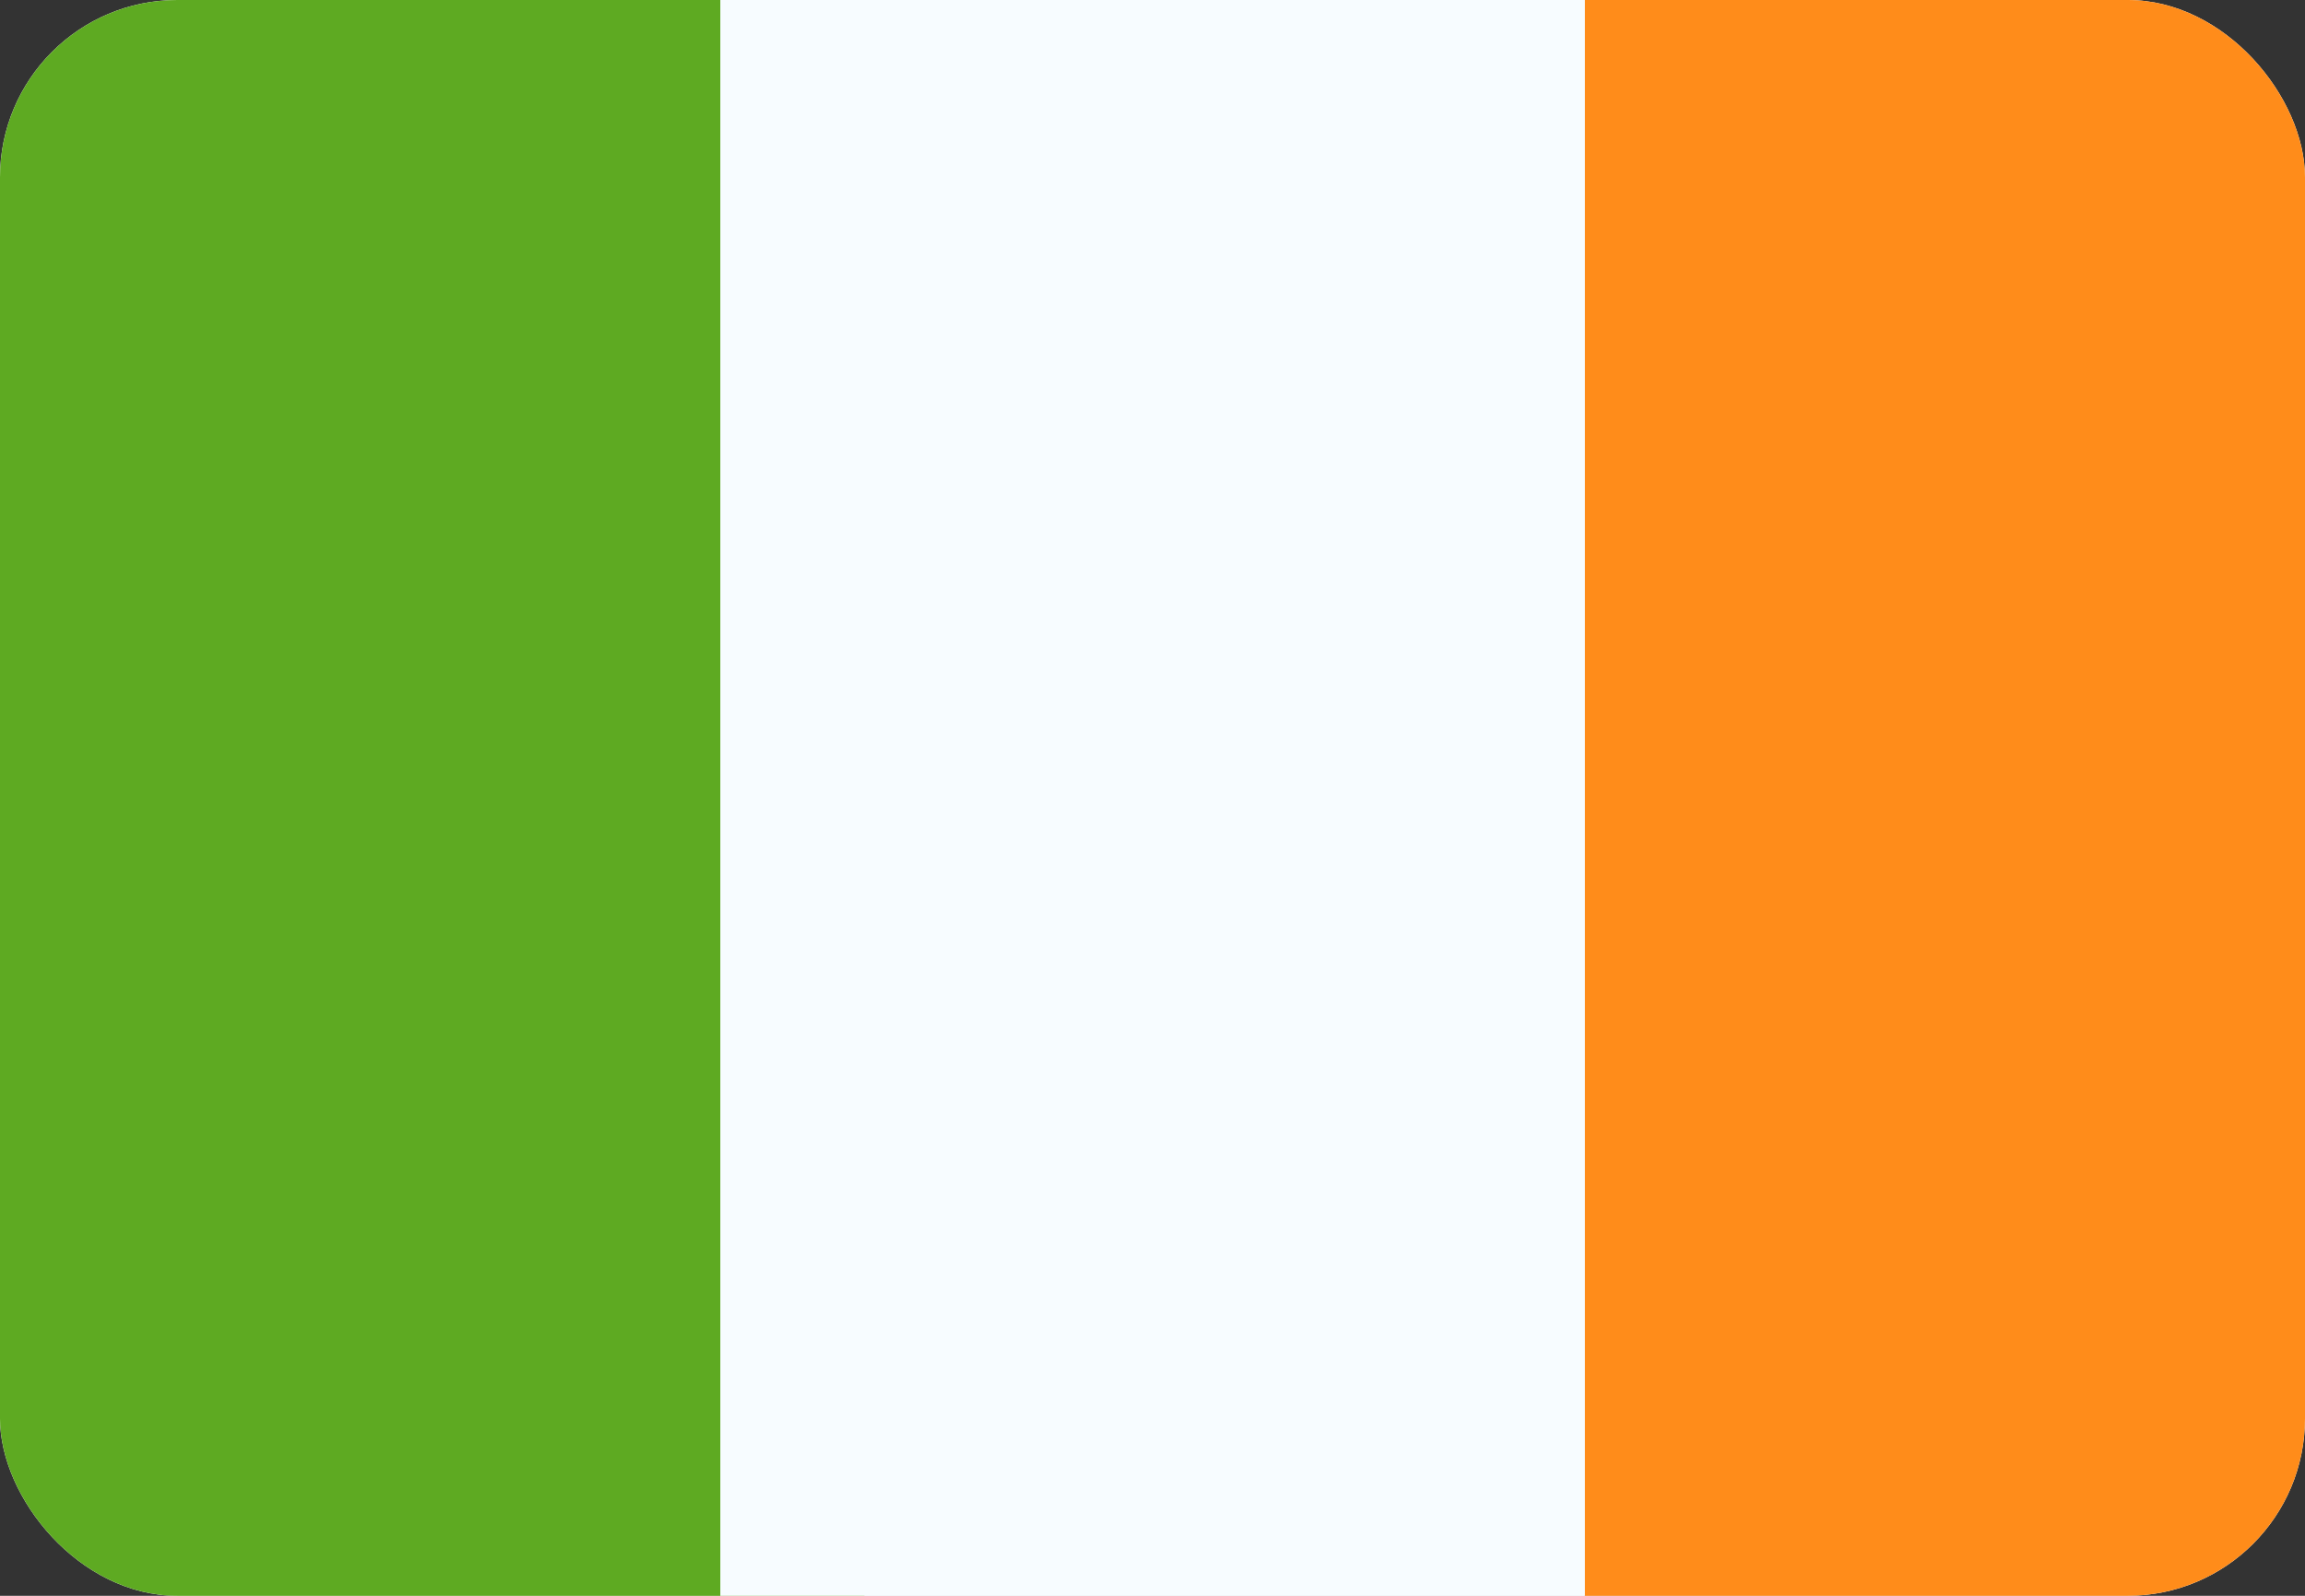 <svg width="26" height="18" viewBox="0 0 26 18" fill="none" xmlns="http://www.w3.org/2000/svg">
<rect x="0" y="0" width="26" height="18" fill="#333333" stroke="none"/>
<g clip-path="url(#clip0_0_795)">
<rect width="26" height="18" rx="2" fill="white"/>
<path fill-rule="evenodd" clip-rule="evenodd" d="M17.875 -0.75H26V18.75H17.875V-0.75Z" fill="#FF8C1A"/>
<path fill-rule="evenodd" clip-rule="evenodd" d="M0 -0.75H9.75V18.75H0V-0.75Z" fill="#5EAA22"/>
<path fill-rule="evenodd" clip-rule="evenodd" d="M8.125 -0.75H17.875V18.75H8.125V-0.75Z" fill="#F7FCFF"/>
</g>
<defs>
<clipPath id="clip0_0_795">
<rect width="26" height="18" rx="2" fill="white"/>
</clipPath>
</defs>
</svg>
